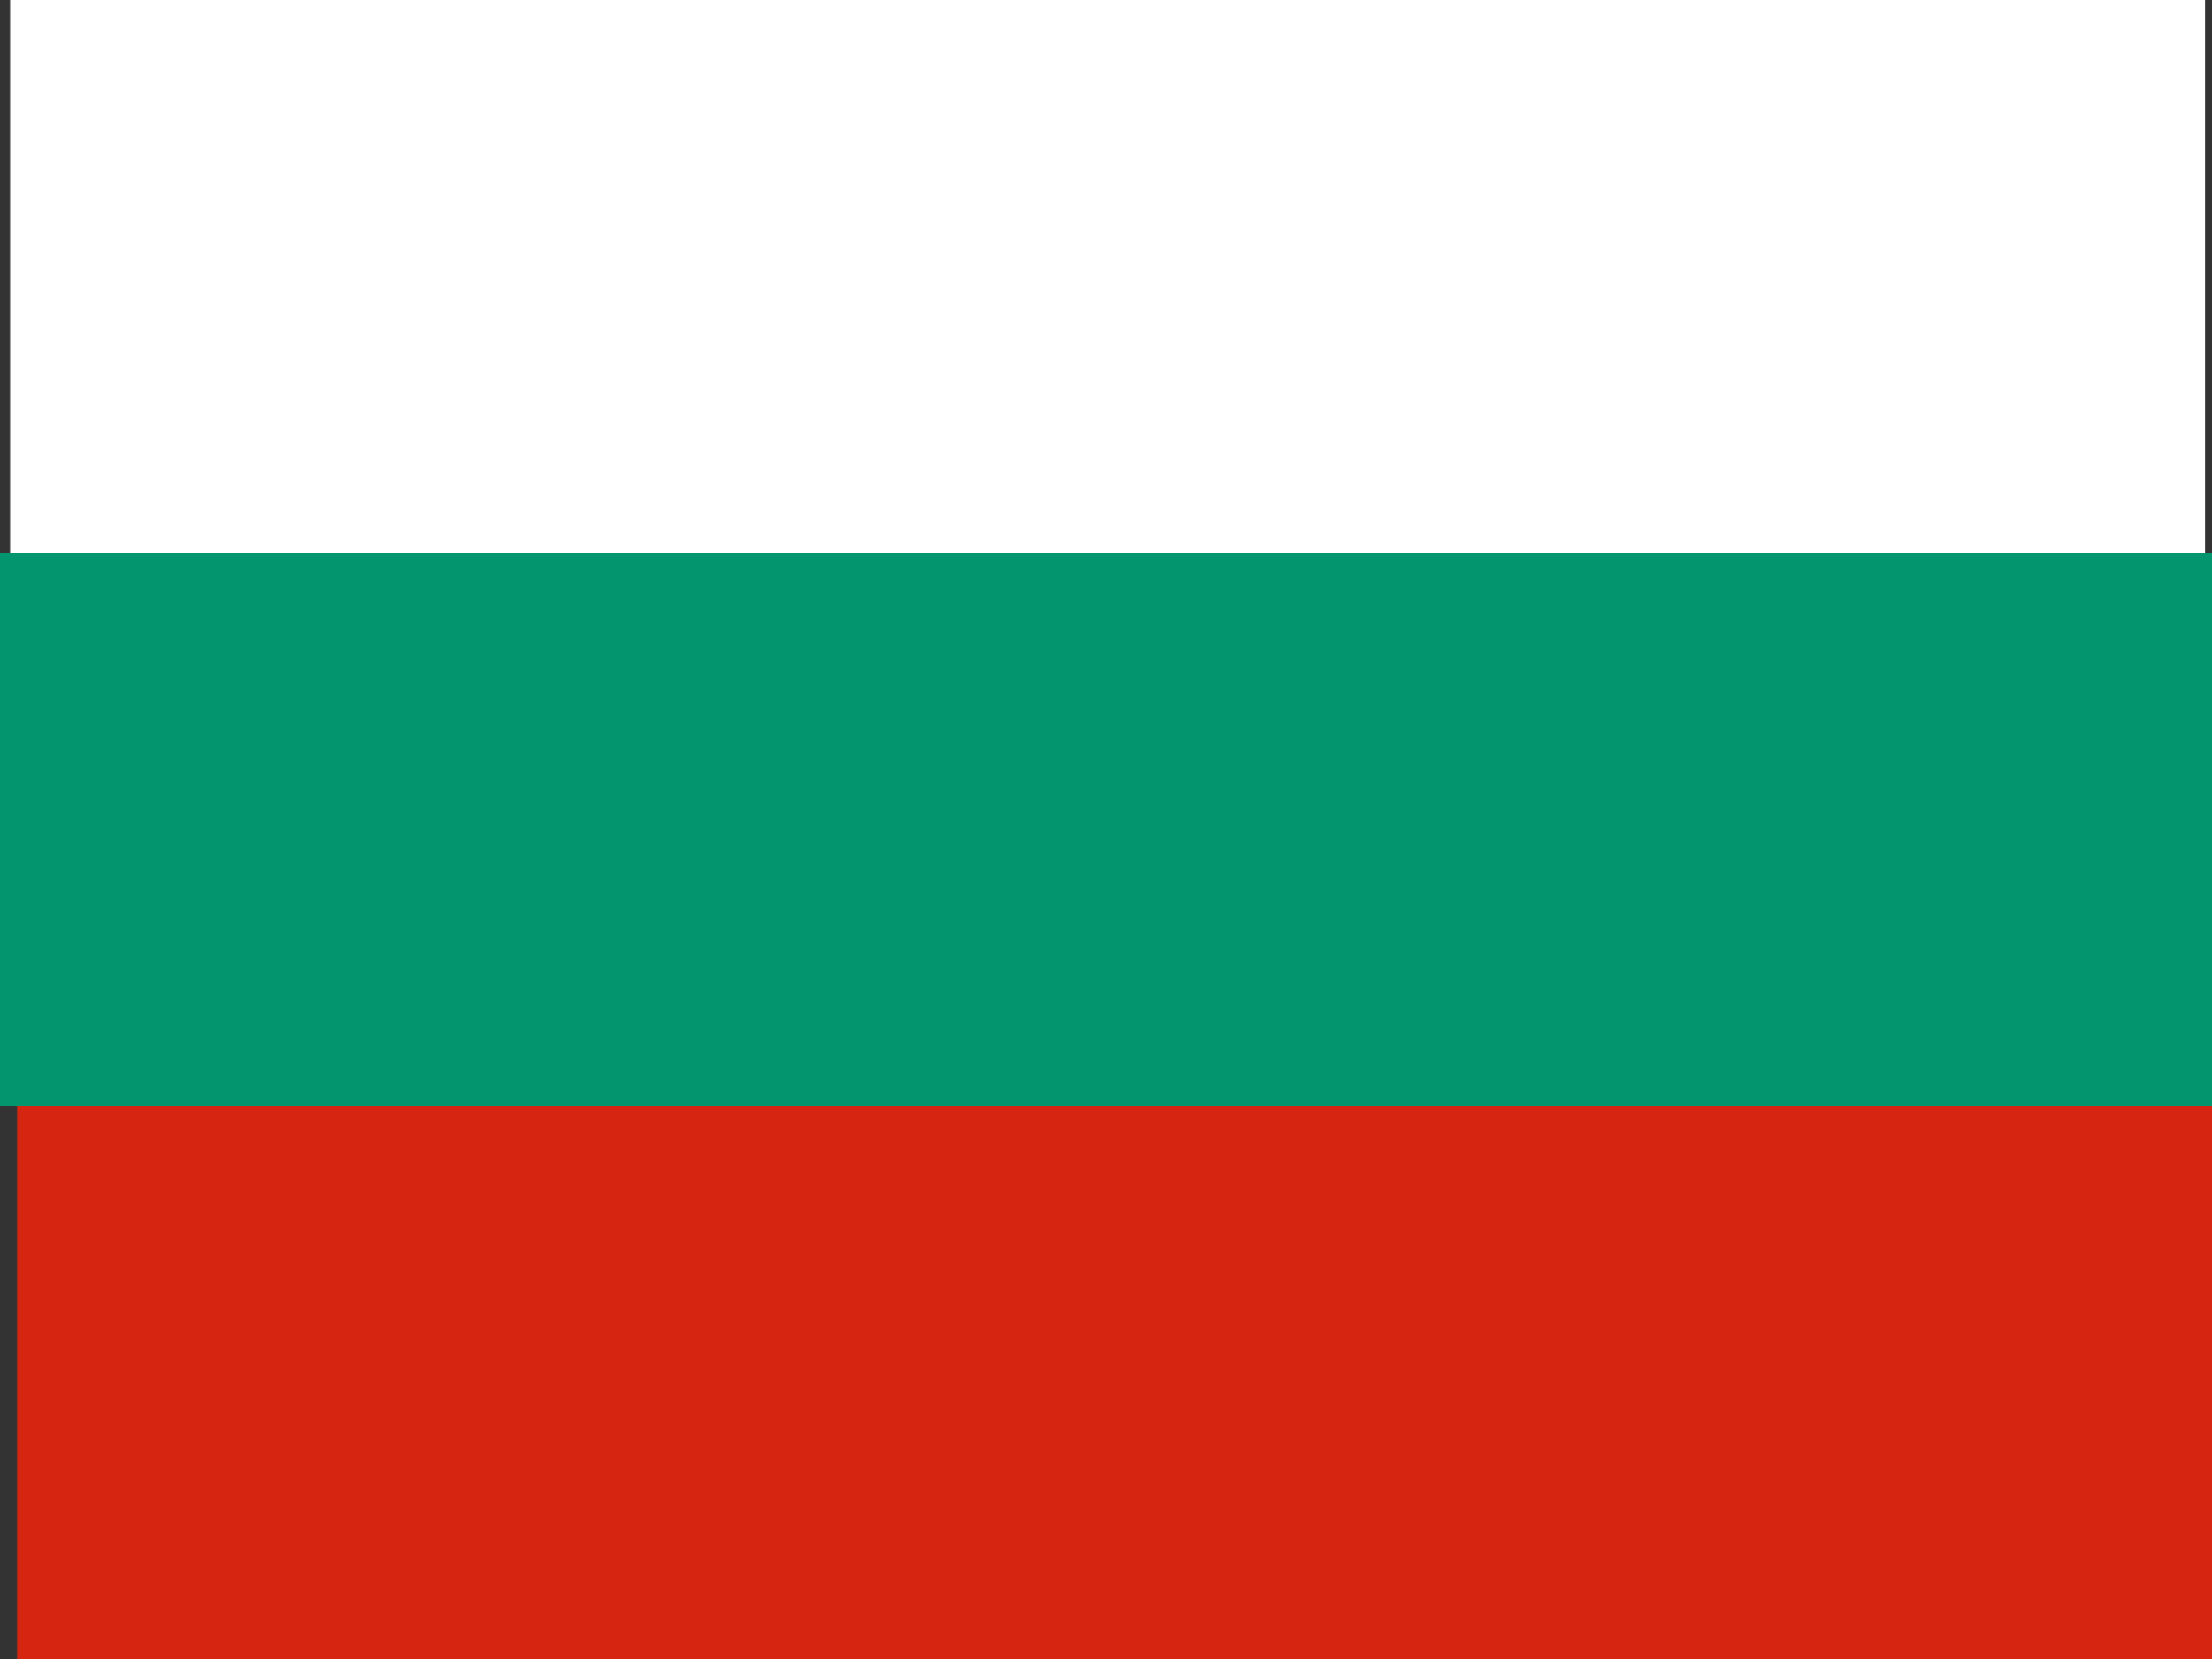 <svg xmlns="http://www.w3.org/2000/svg" xmlns:xlink="http://www.w3.org/1999/xlink" version="1.0" id="Layer_1" x="0px" y="0px" viewBox="0 0 640 480" width="40" height="30">
<rect x="0" y="0" width="640" height="480" fill="#333333" stroke="none"/>
<style type="text/css">
	.st0{fill:#FFFFFF;}
	.st1{fill:#03966E;}
	.st2{fill:#D62612;}
</style>
<rect x="3" y="0" class="st0" width="635" height="160"/>
<rect x="0" y="160" class="st1" width="640" height="160"/>
<rect x="5" y="320" class="st2" width="644" height="160"/>
</svg>
